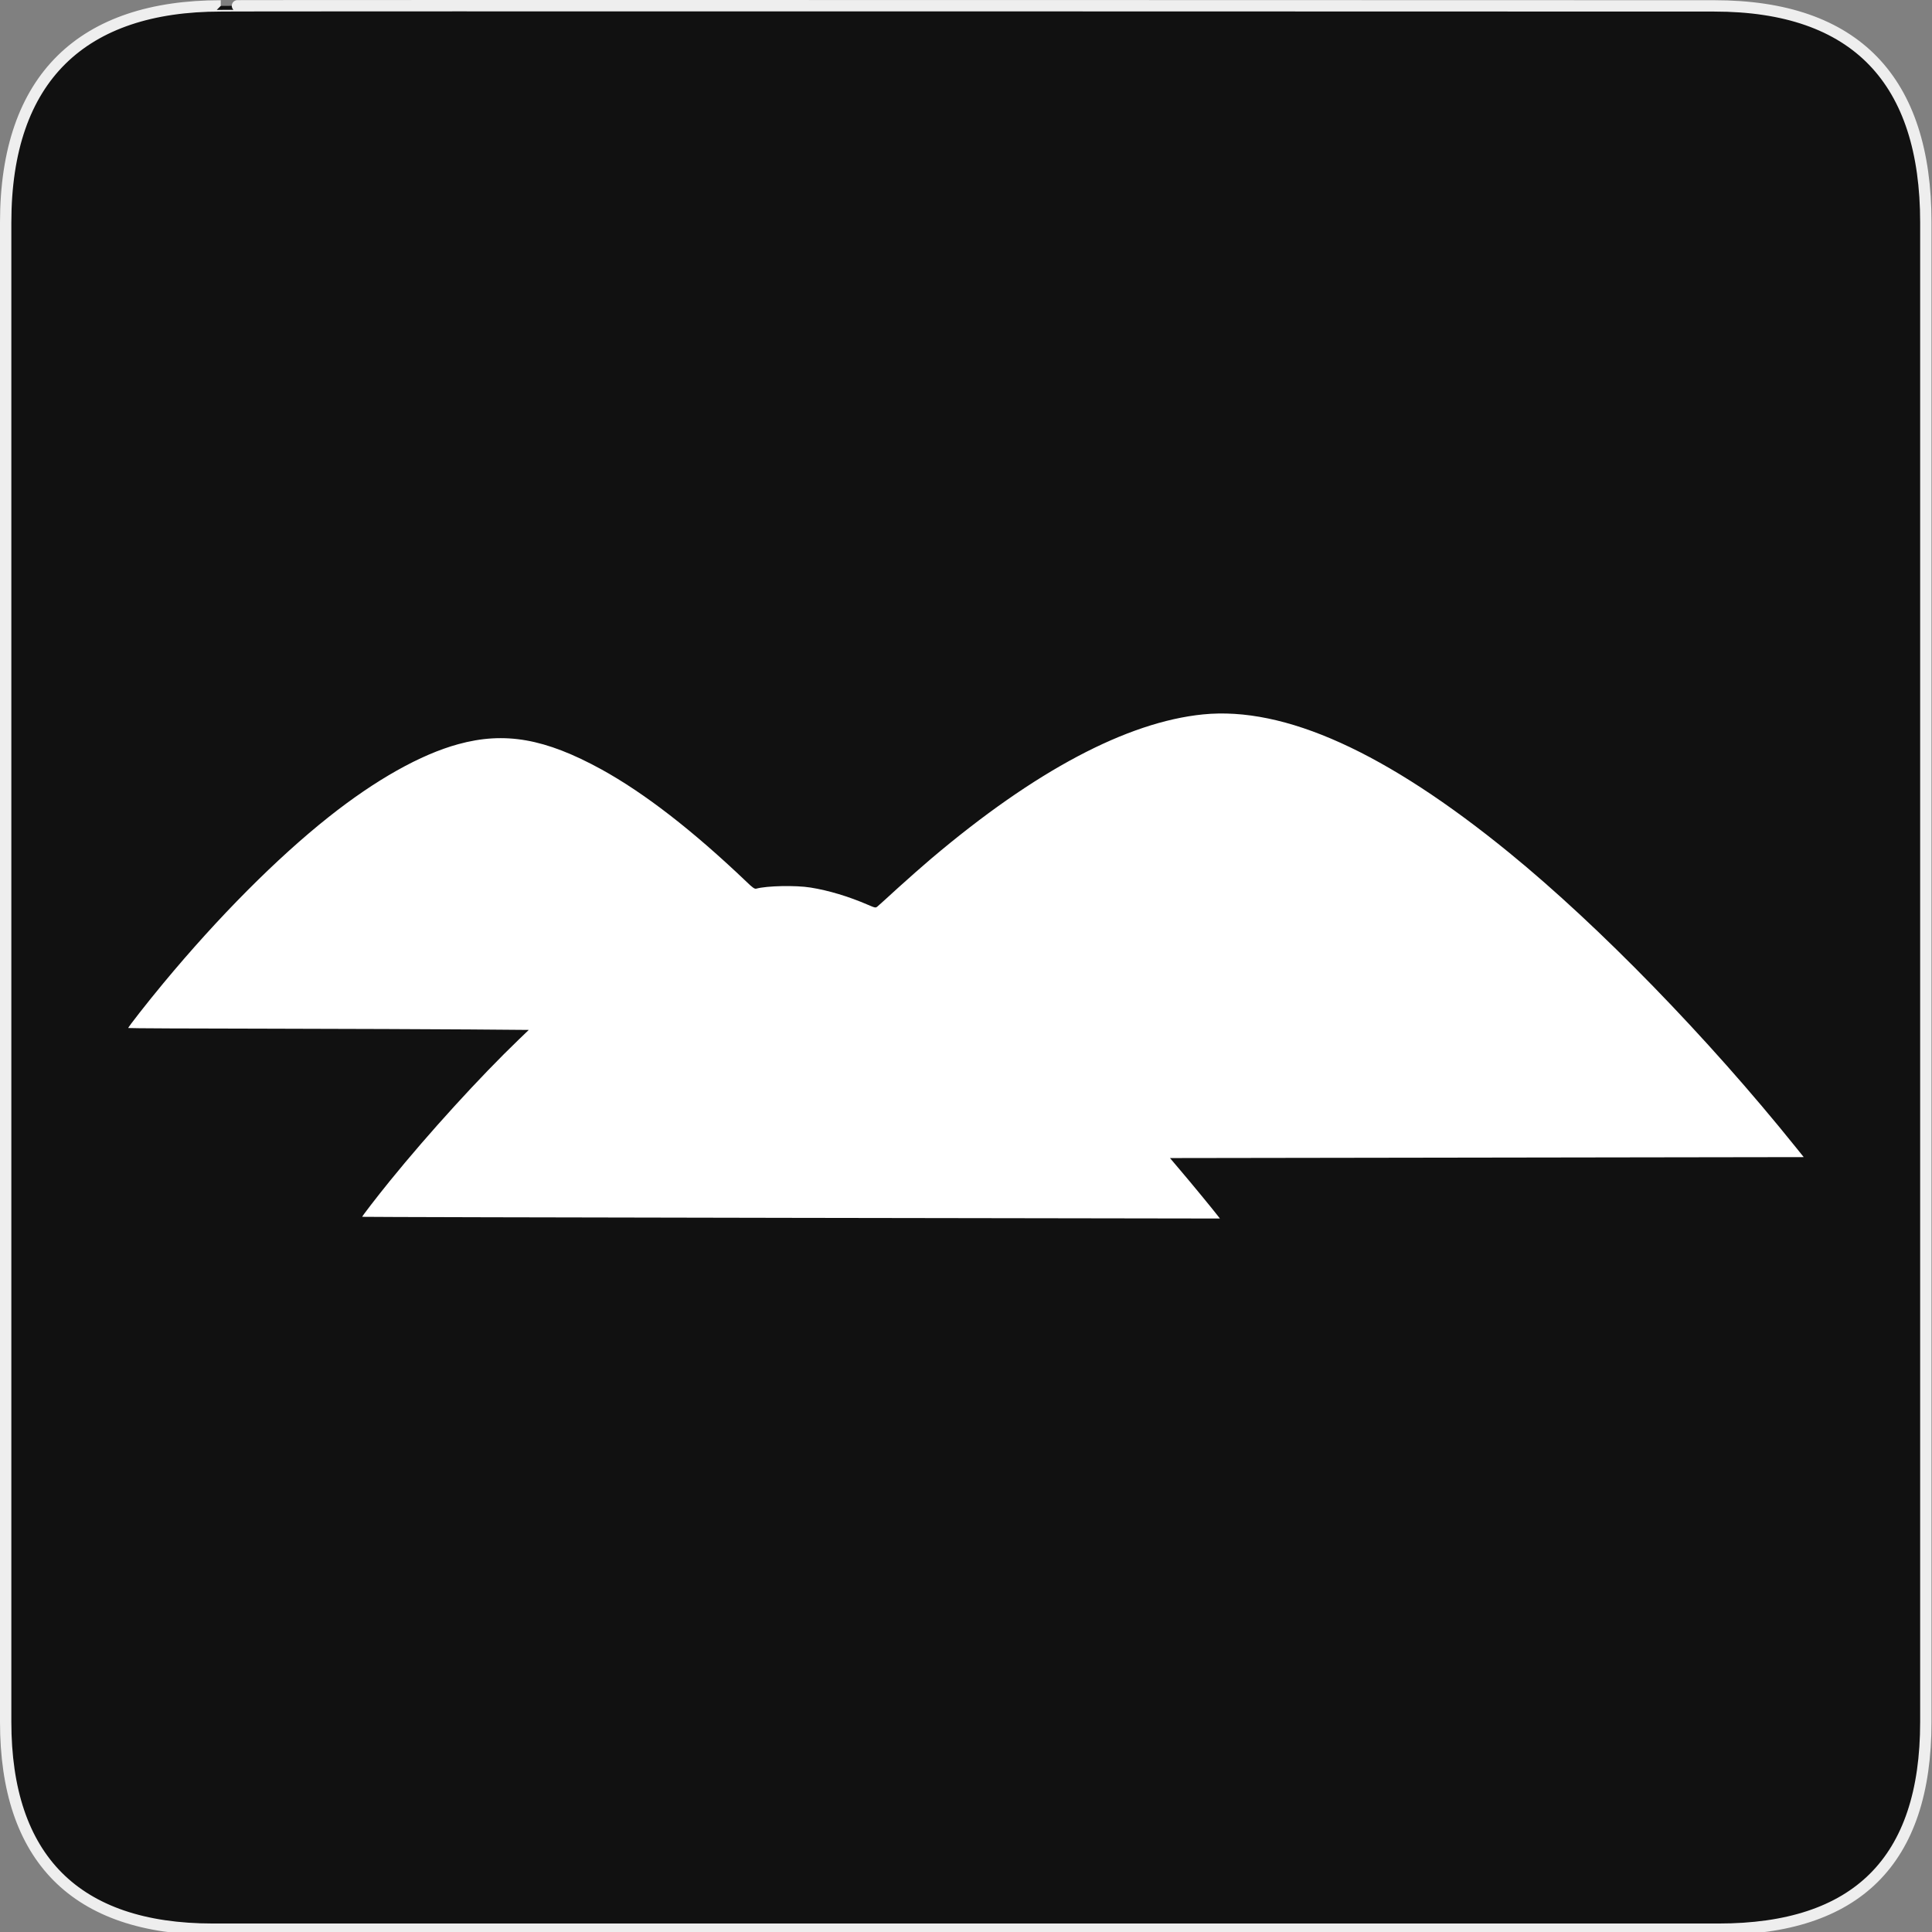 <?xml version="1.0" encoding="UTF-8" standalone="no"?>
<!-- Generator: Adobe Illustrator 15.0.0, SVG Export Plug-In . SVG Version: 6.00 Build 0)  -->

<svg
   xmlns:dc="http://purl.org/dc/elements/1.1/"
   xmlns:cc="http://creativecommons.org/ns#"
   xmlns:rdf="http://www.w3.org/1999/02/22-rdf-syntax-ns#"
   xmlns:svg="http://www.w3.org/2000/svg"
   xmlns="http://www.w3.org/2000/svg"
   xmlns:sodipodi="http://sodipodi.sourceforge.net/DTD/sodipodi-0.dtd"
   xmlns:inkscape="http://www.inkscape.org/namespaces/inkscape"
   version="1.1"
   x="0px"
   y="0px"
   width="580px"
   height="580px"
   viewBox="0 0 580 580"
   enable-background="new 0 0 580 580"
   xml:space="preserve"
   id="svg4538"
   sodipodi:docname="hill.svg"
   inkscape:version="0.92.3 (2405546, 2018-03-11)"><rect x="0" y="0" width="580" height="580" fill="#808080" stroke="none"/><defs
   id="defs4542" /><sodipodi:namedview
   pagecolor="#ffffff"
   bordercolor="#666666"
   borderopacity="1"
   objecttolerance="10"
   gridtolerance="10"
   guidetolerance="10"
   inkscape:pageopacity="0"
   inkscape:pageshadow="2"
   inkscape:window-width="1561"
   inkscape:window-height="892"
   id="namedview4540"
   showgrid="false"
   inkscape:zoom="1.18"
   inkscape:cx="290"
   inkscape:cy="290"
   inkscape:window-x="297"
   inkscape:window-y="71"
   inkscape:window-maximized="0"
   inkscape:current-layer="svg4538" />
<g
   id="Layer_2">
	<g
   id="g1327">
		<path
   id="path1329"
   d="M 66.275,1.768 C 24.94,1.768 1.704,23.139 1.704,66.804 v 450.123 c 0,40.844 20.894,62.229 62.192,62.229 H 515.92 c 41.307,0 62.229,-20.316 62.229,-62.229 V 66.804 c 0,-42.601 -20.923,-65.036 -63.522,-65.036 -0.003,0 -448.494,-0.143 -448.352,0 z"
   inkscape:connector-curvature="0"
   style="fill:#111111;stroke:#eeeeee;stroke-width:3.408" />
	</g>
</g>

<path
   inkscape:connector-curvature="0"
   style="vector-effect:non-scaling-stroke;fill:#ffffff;fill-opacity:1;stroke:none;stroke-width:0.055"
   d="m 361.146,214.469 c -22.832,2.308 -50.383,16.898 -81.472,43.199 -2.49,2.109 -7.025,6.098 -10.066,8.862 -3.041,2.793 -5.793,5.272 -6.134,5.557 -0.603,0.513 -0.655,0.513 -3.041,-0.513 -5.688,-2.451 -11.718,-4.274 -17.118,-5.129 -4.456,-0.712 -13.081,-0.541 -16.305,0.342 -0.472,0.114 -1.101,-0.313 -2.884,-2.052 -16.226,-15.473 -30.67,-26.643 -43.593,-33.767 -16.882,-9.261 -28.992,-11.398 -42.991,-7.551 -11.272,3.078 -24.798,10.686 -38.875,21.856 -15.545,12.339 -33.082,29.949 -49.649,49.924 -4.823,5.813 -10.669,13.279 -10.512,13.421 0.053,0.085 19.215,0.171 42.571,0.199 23.33,0.057 50.357,0.142 60.056,0.228 l 17.616,0.142 -2.936,2.821 c -11.744,11.284 -27.131,28.182 -38.744,42.487 -4.089,5.044 -8.441,10.714 -8.336,10.8 0.053,0.057 58.011,0.199 128.788,0.313 l 128.709,0.199 -0.734,-0.94 c -1.284,-1.681 -8.1,-9.973 -11.246,-13.649 l -3.015,-3.562 95.13,-0.142 95.13,-0.142 -2.412,-2.992 c -26.397,-32.855 -58.929,-66.281 -85.876,-88.279 -37.092,-30.291 -67.553,-44.083 -92.063,-41.632 z"
   id="path5134" /></svg>